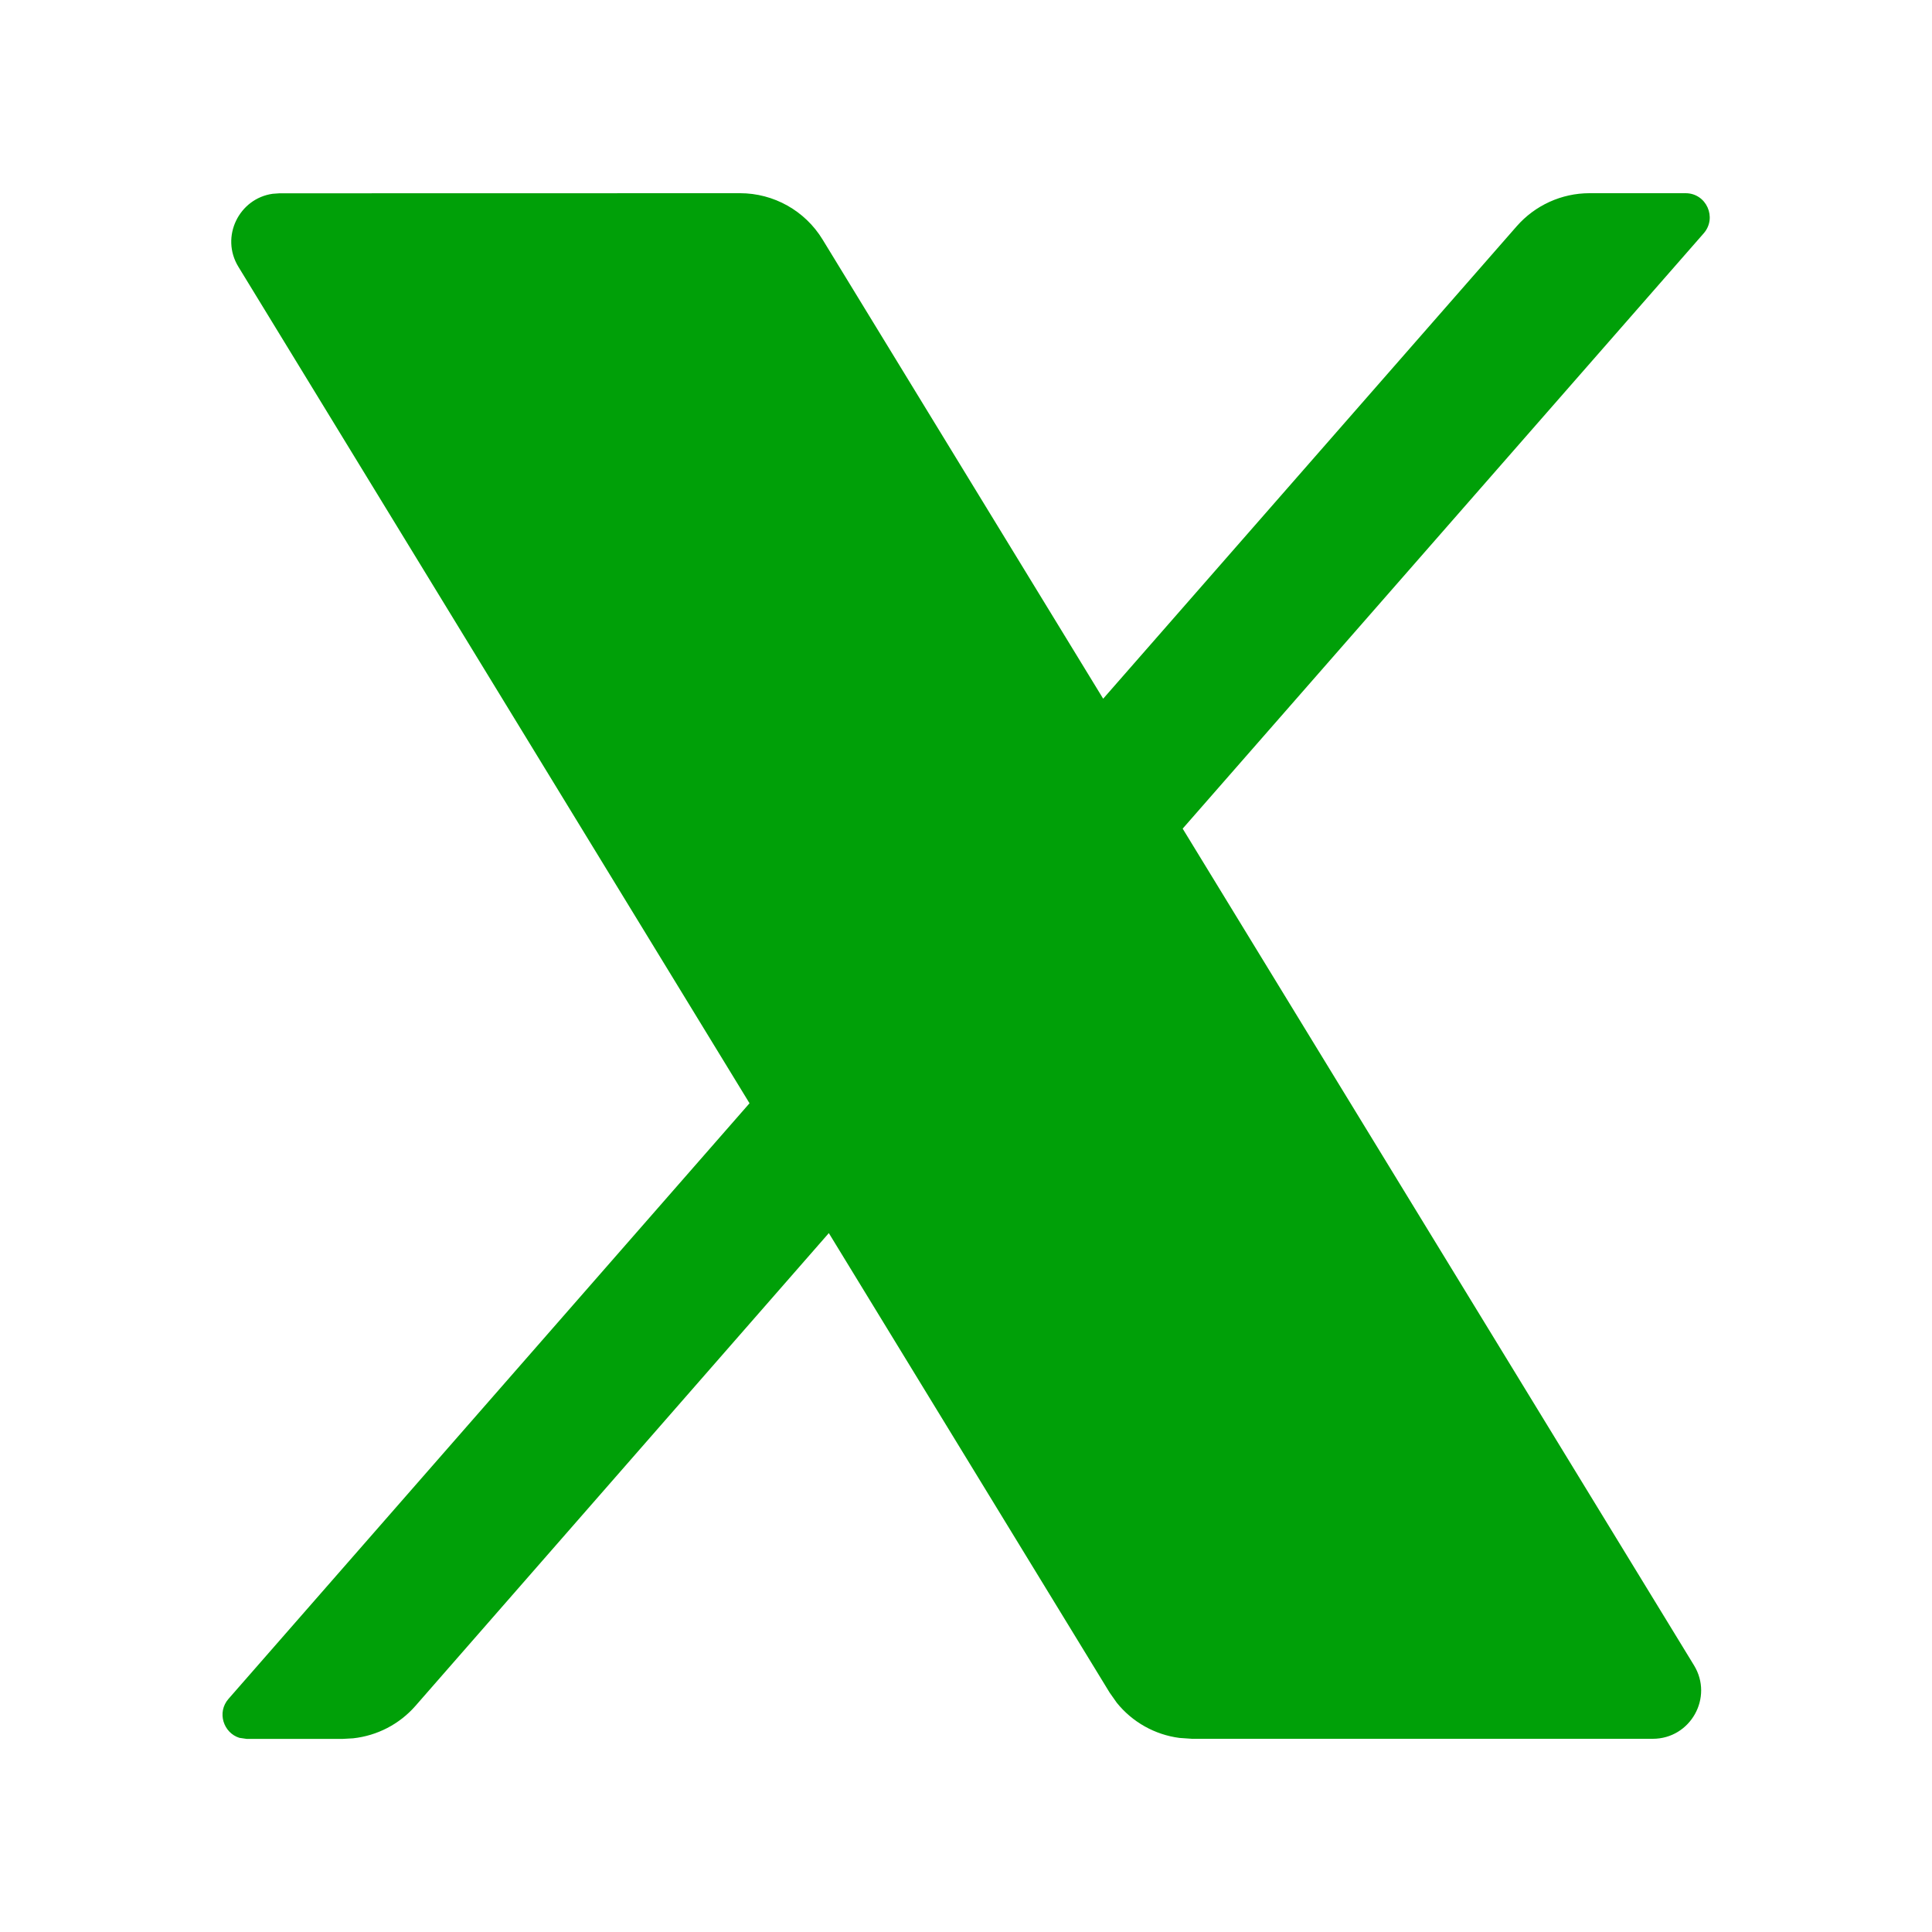 <svg fill="none" height="20" viewBox="0 0 20 20" width="20" xmlns="http://www.w3.org/2000/svg"><path clip-rule="evenodd" d="m7.661 2c.348 0.0.672.181.854.479l2.905 4.754 4.281-4.891c.19-.217.465-.342.753-.342h.995c.215 0.0.329.253.188.415l-5.394 6.163 5.293 8.661c.204.333-.036.761-.427.761h-4.769l-.13-.009c-.255-.033-.488-.164-.649-.364l-.074-.105-2.907-4.757-4.279 4.894c-.166.19-.397.309-.646.336l-.107.006h-.995l-.075-.011c-.164-.051-.236-.263-.112-.404l5.393-6.165-5.291-8.659c-.191-.312.008-.708.355-.756l.071-.005z" fill="#00a008" fill-rule="evenodd"/></svg>
